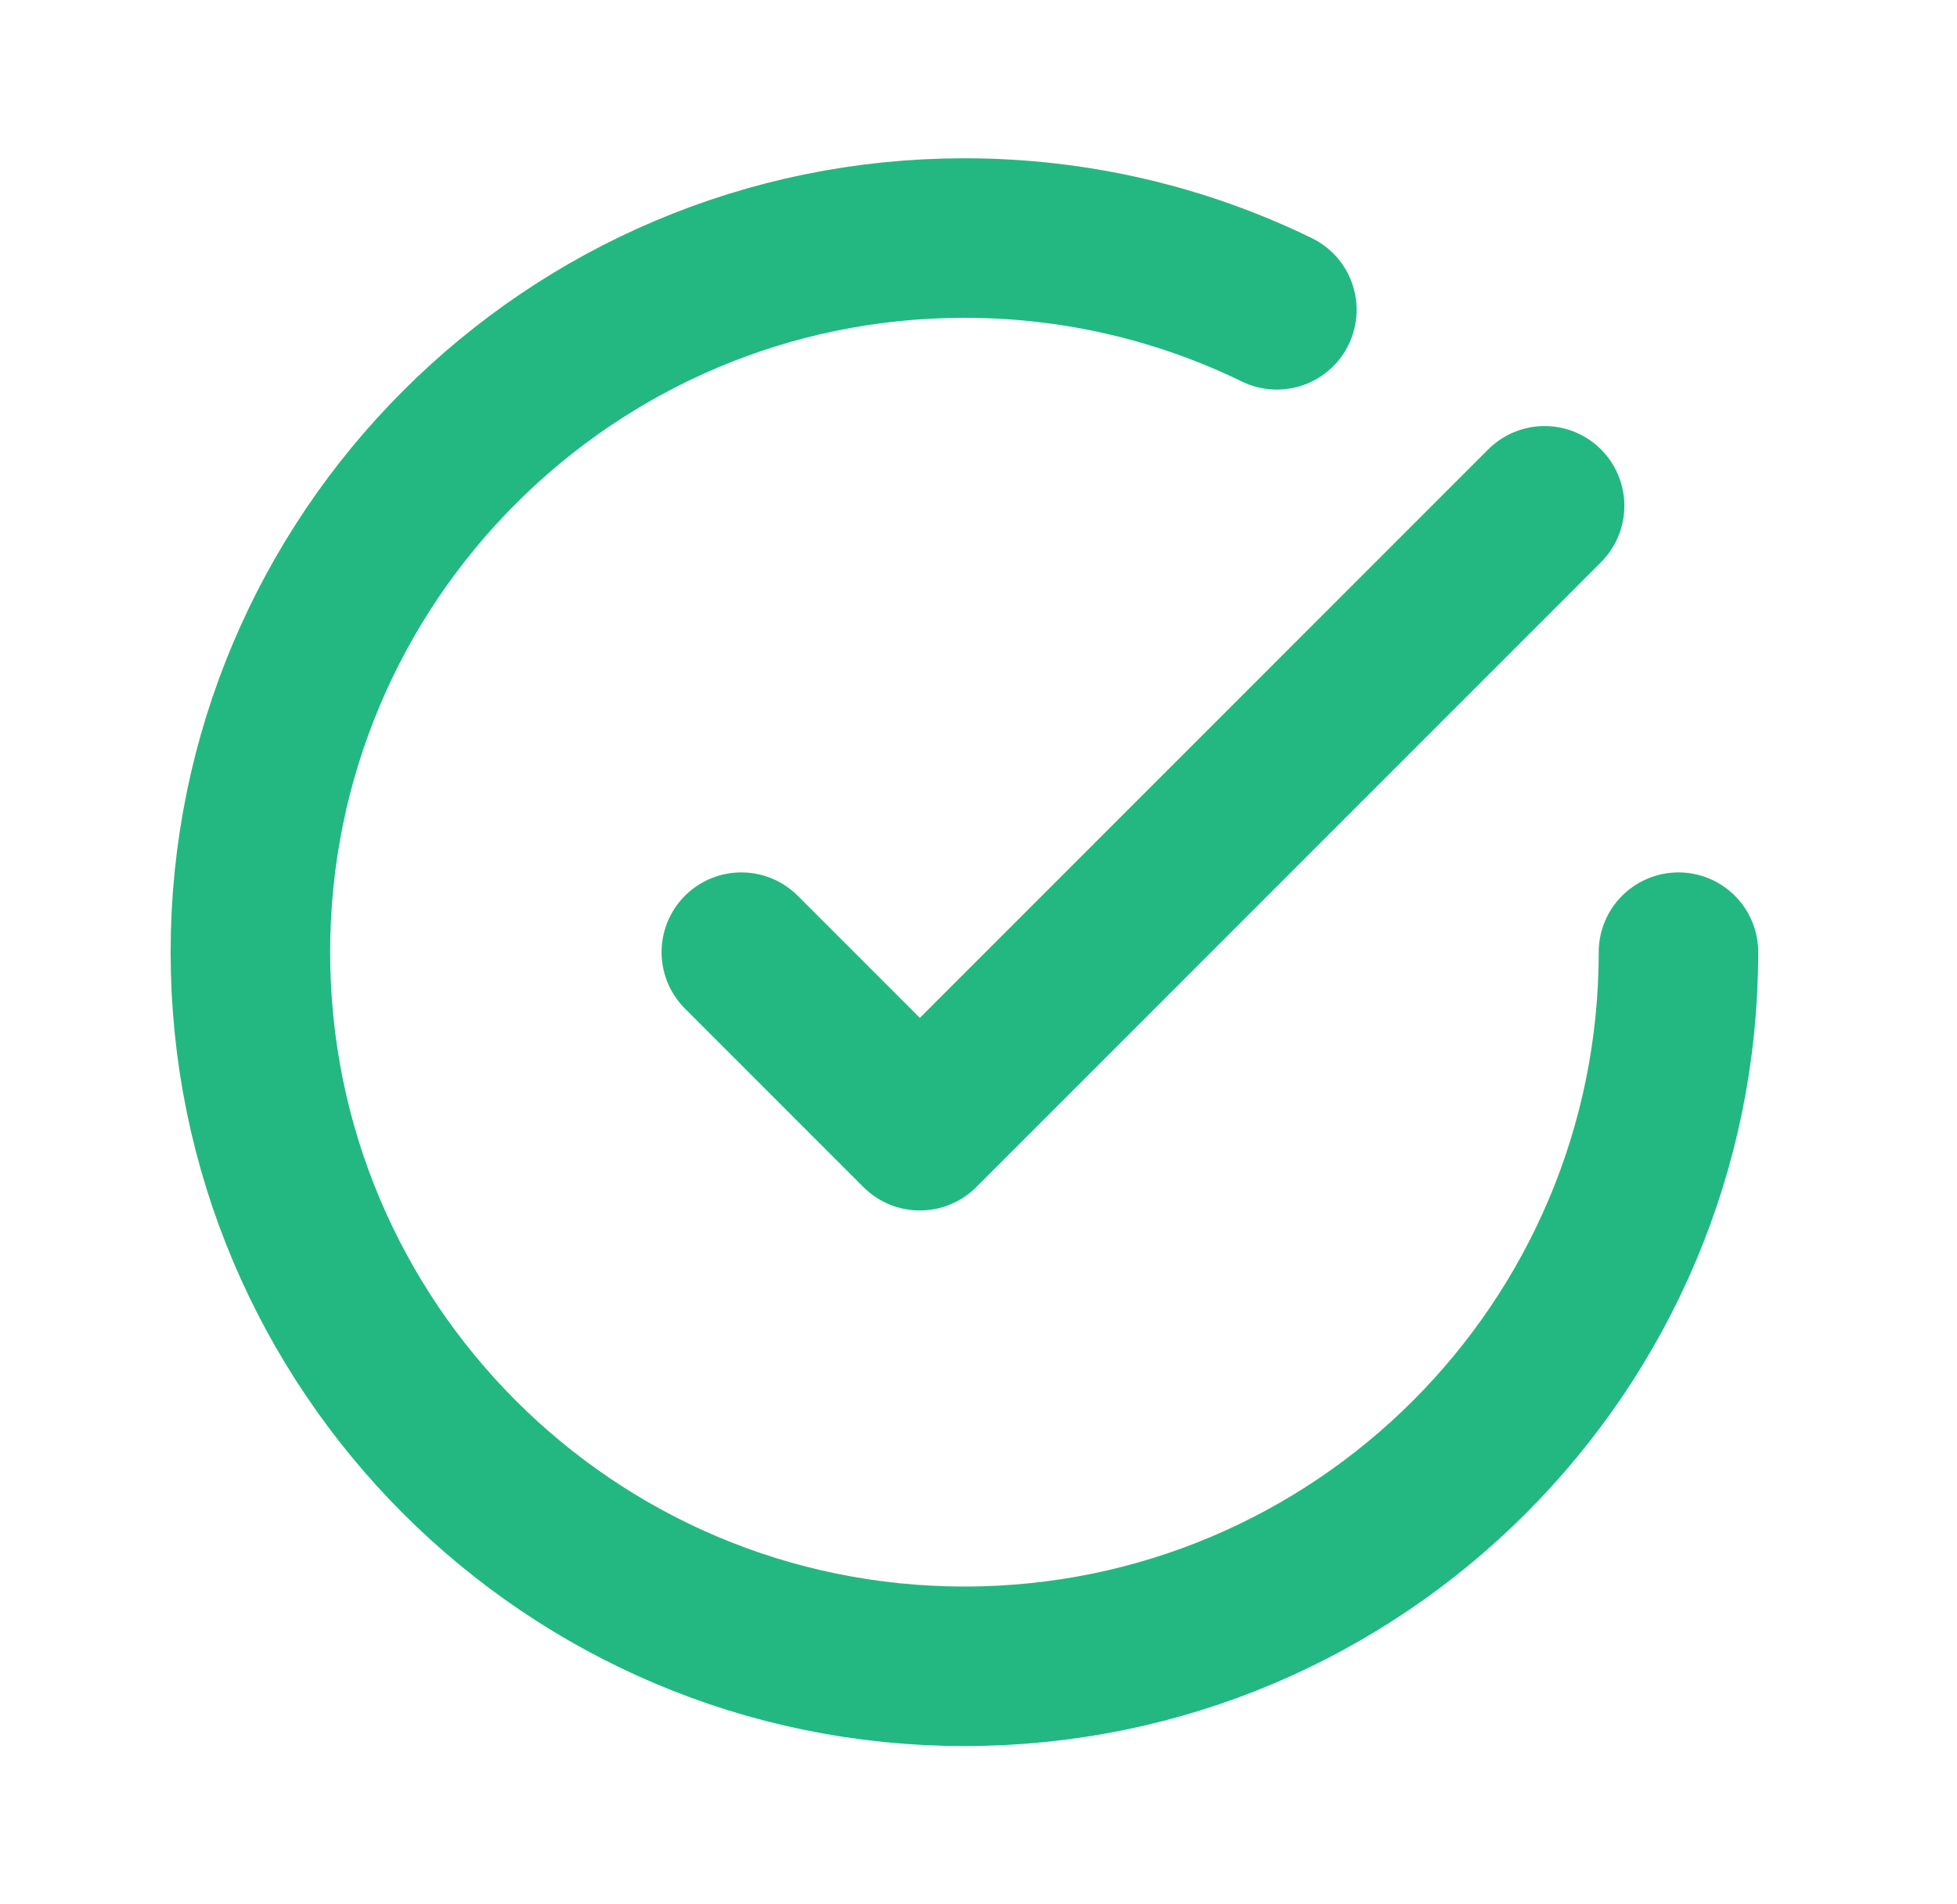 <svg width="37" height="36" viewBox="0 0 37 36" fill="none" xmlns="http://www.w3.org/2000/svg">
<path d="M31.734 18C31.734 25.456 25.69 31.5 18.234 31.5C10.778 31.5 4.734 25.456 4.734 18C4.734 10.544 10.778 4.5 18.234 4.5C20.352 4.5 22.357 4.988 24.141 5.857M29.203 9.562L17.391 21.375L14.016 18" stroke="#23B882" stroke-width="3.016" stroke-linecap="round" stroke-linejoin="round"/>
</svg>
